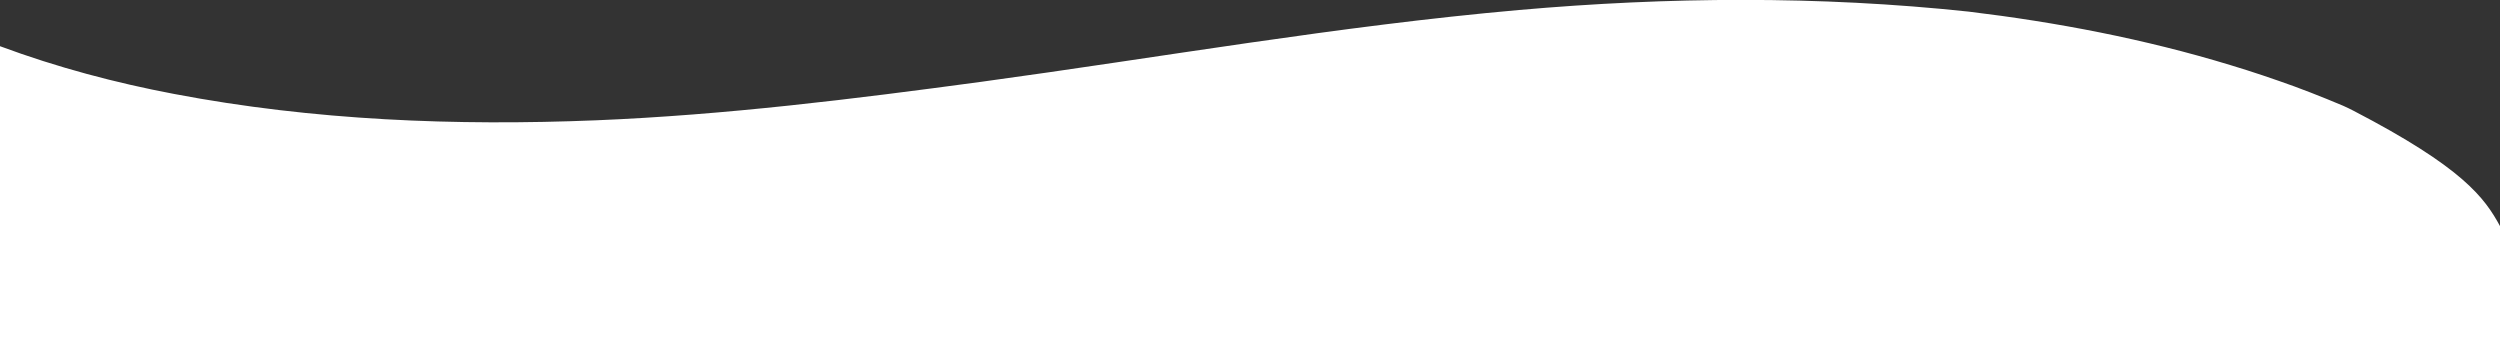 <?xml version="1.0" encoding="utf-8"?>
<!-- Generator: Adobe Illustrator 26.4.1, SVG Export Plug-In . SVG Version: 6.00 Build 0)  -->
<svg version="1.1" id="Layer_2_00000007395272695395271300000010523069925647190919_"
	 xmlns="http://www.w3.org/2000/svg" xmlns:xlink="http://www.w3.org/1999/xlink" x="0px" y="0px" viewBox="0 0 1271.8 171.6"
	 style="enable-background:new 0 0 1271.8 171.6;" xml:space="preserve">
<rect x="0" y="0" width="1271.8" height="171.6" fill="#333333" stroke="none"/>
<style type="text/css">
	.st0{fill:#FFFFFF;}
</style>
<g id="Layer_1-2">
	<path class="st0" d="M88.6,47.8c70.9,13.5,143.2,16.3,214.7,13.4c65.7-2.7,130.8-10.8,196-19.6C590.3,29.2,681,13.2,772.6,5.1
		c76-6.7,152.6-7.3,228.8,0.8c44.8,5.4,89.5,13.9,133.2,27.2c11,3.3,21.9,7,32.7,10.9c5.5,2,11,4.2,16.5,6.4
		c2.7,1.1,5.4,2.2,8.2,3.4c0.6,0.3,1.6,0.7,2.6,1.2c1.1,0.6,2,1,2.6,1.3c55.8,29,66.8,44.3,74.7,58.9l0,56.3H0v-148
		C29.1,34.3,59,42.2,88.6,47.8z"/>
</g>
</svg>
